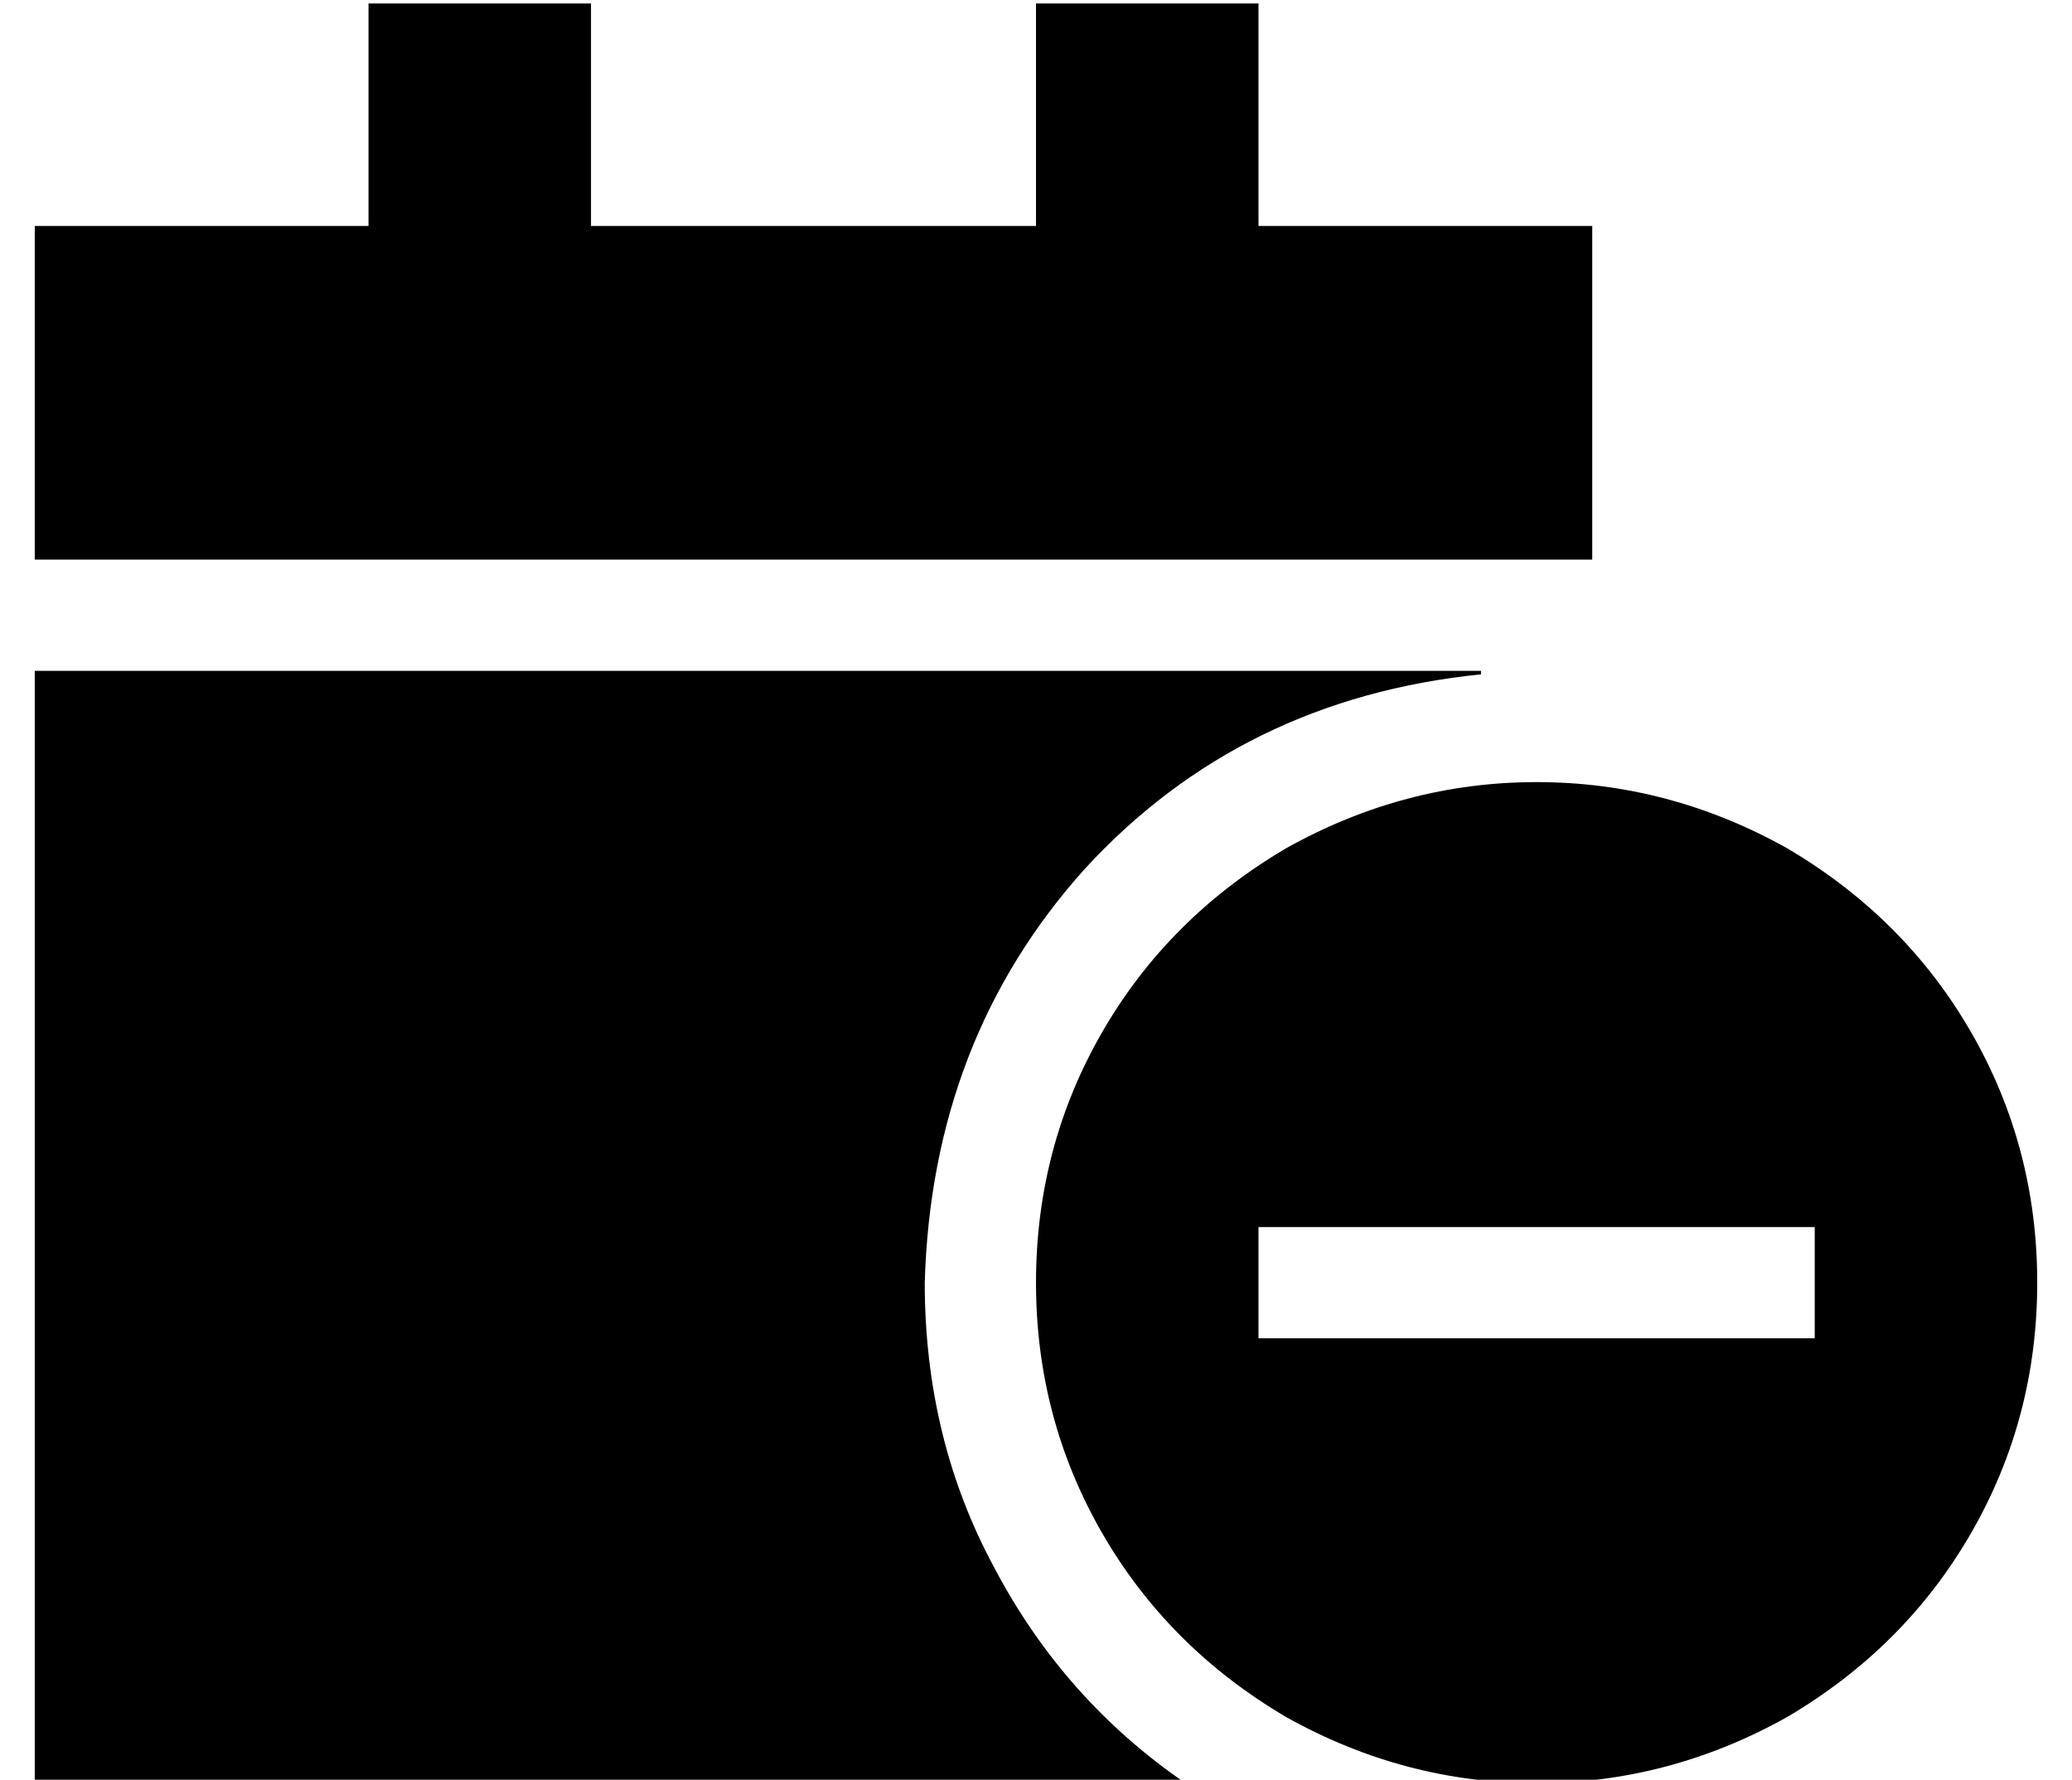 <?xml version="1.0" standalone="no"?>
<!DOCTYPE svg PUBLIC "-//W3C//DTD SVG 1.1//EN" "http://www.w3.org/Graphics/SVG/1.1/DTD/svg11.dtd" >
<svg xmlns="http://www.w3.org/2000/svg" xmlns:xlink="http://www.w3.org/1999/xlink" version="1.1" viewBox="-10 -40 596 512">
   <path fill="currentColor"
d="M160 -39h-64h64h-64v64v0h-96v0v96v0h448v0v-96v0h-96v0v-64v0h-64v0v64v0h-128v0v-64v0zM256 329q2 -70 46 -119v0v0q45 -49 114 -56v-1v0h-416v0v320v0h331v0q-35 -24 -55 -62q-20 -37 -20 -82v0zM576 329q0 -39 -19 -72v0v0q-19 -33 -53 -53q-34 -19 -72 -19t-72 19
q-34 20 -53 53t-19 72t19 72t53 53q34 19 72 19t72 -19q34 -20 53 -53t19 -72v0zM512 345h-16h16h-160v-32v0h16h144v32v0z" />
</svg>
